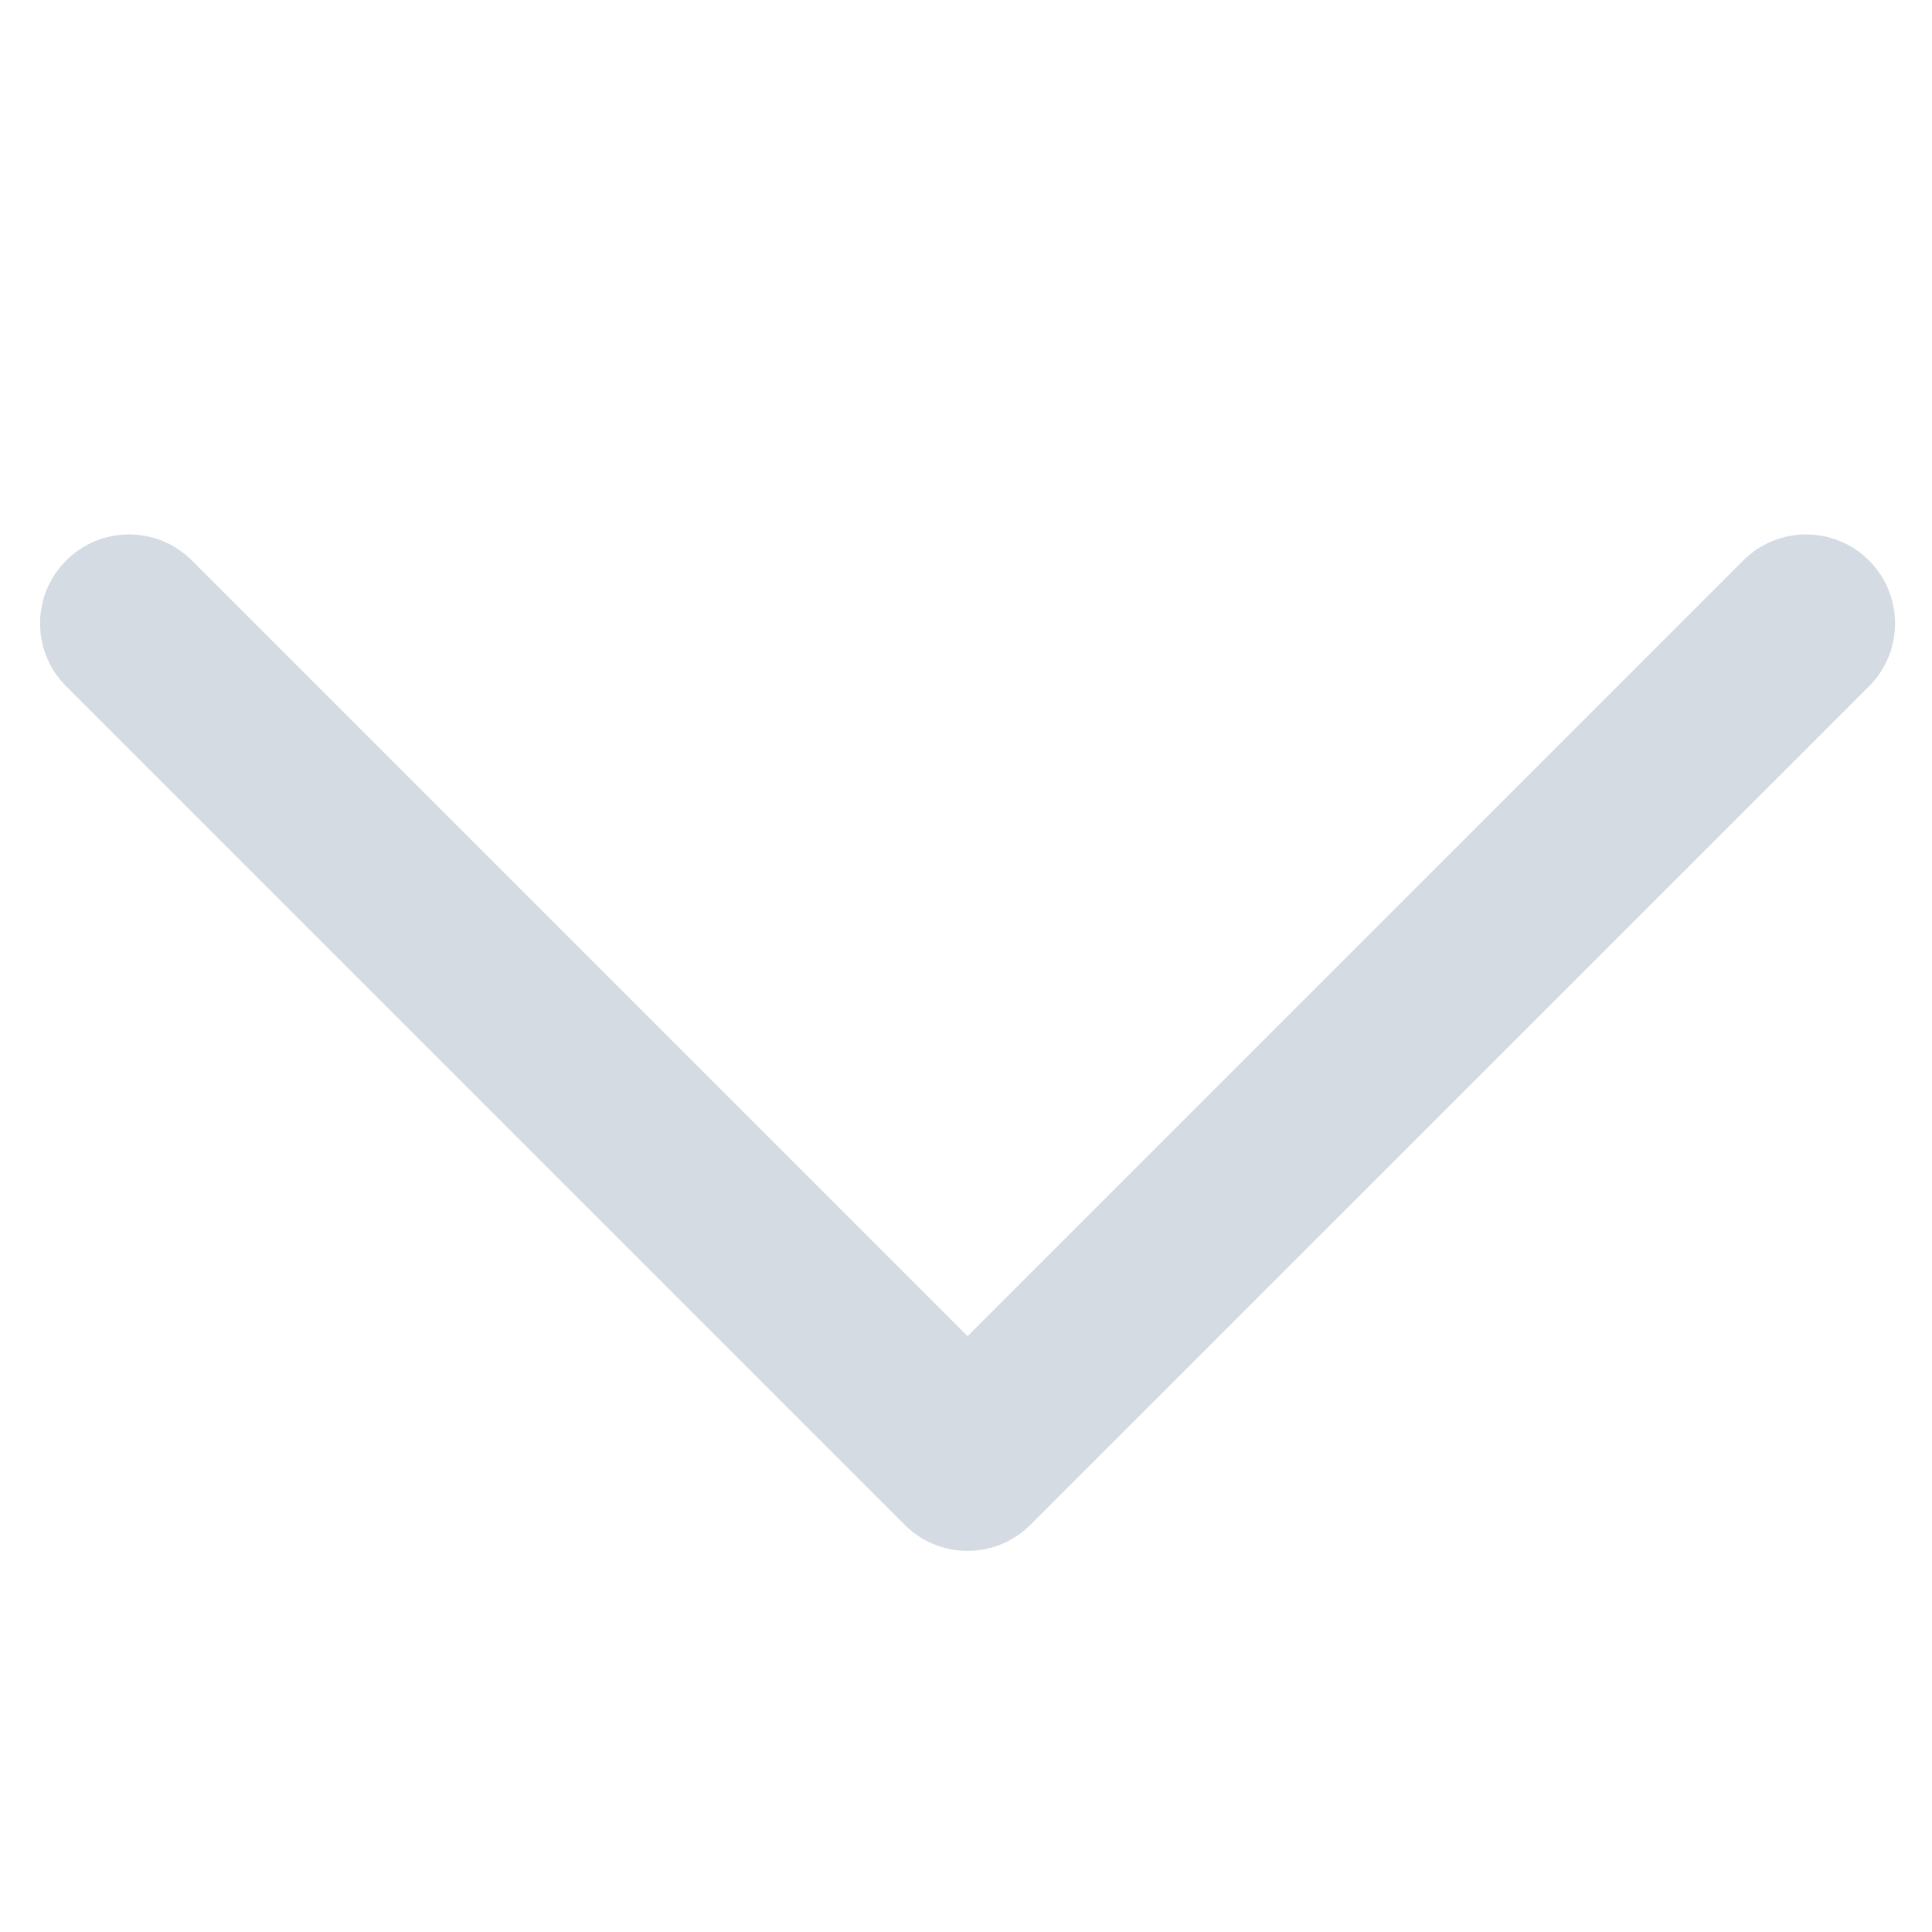 <svg width="17" height="17" viewBox="0 0 17 17" fill="none" xmlns="http://www.w3.org/2000/svg">
<path opacity="0.5" fill-rule="evenodd" clip-rule="evenodd" d="M7.96 13.417C8.266 13.723 8.761 13.723 9.067 13.417L16.446 6.039C16.751 5.733 16.751 5.238 16.446 4.932C16.14 4.626 15.644 4.626 15.339 4.932L8.514 11.757L1.689 4.932C1.383 4.626 0.887 4.626 0.582 4.932C0.276 5.238 0.276 5.733 0.582 6.039L7.96 13.417Z" fill="#ACB8C8"/>
</svg>
